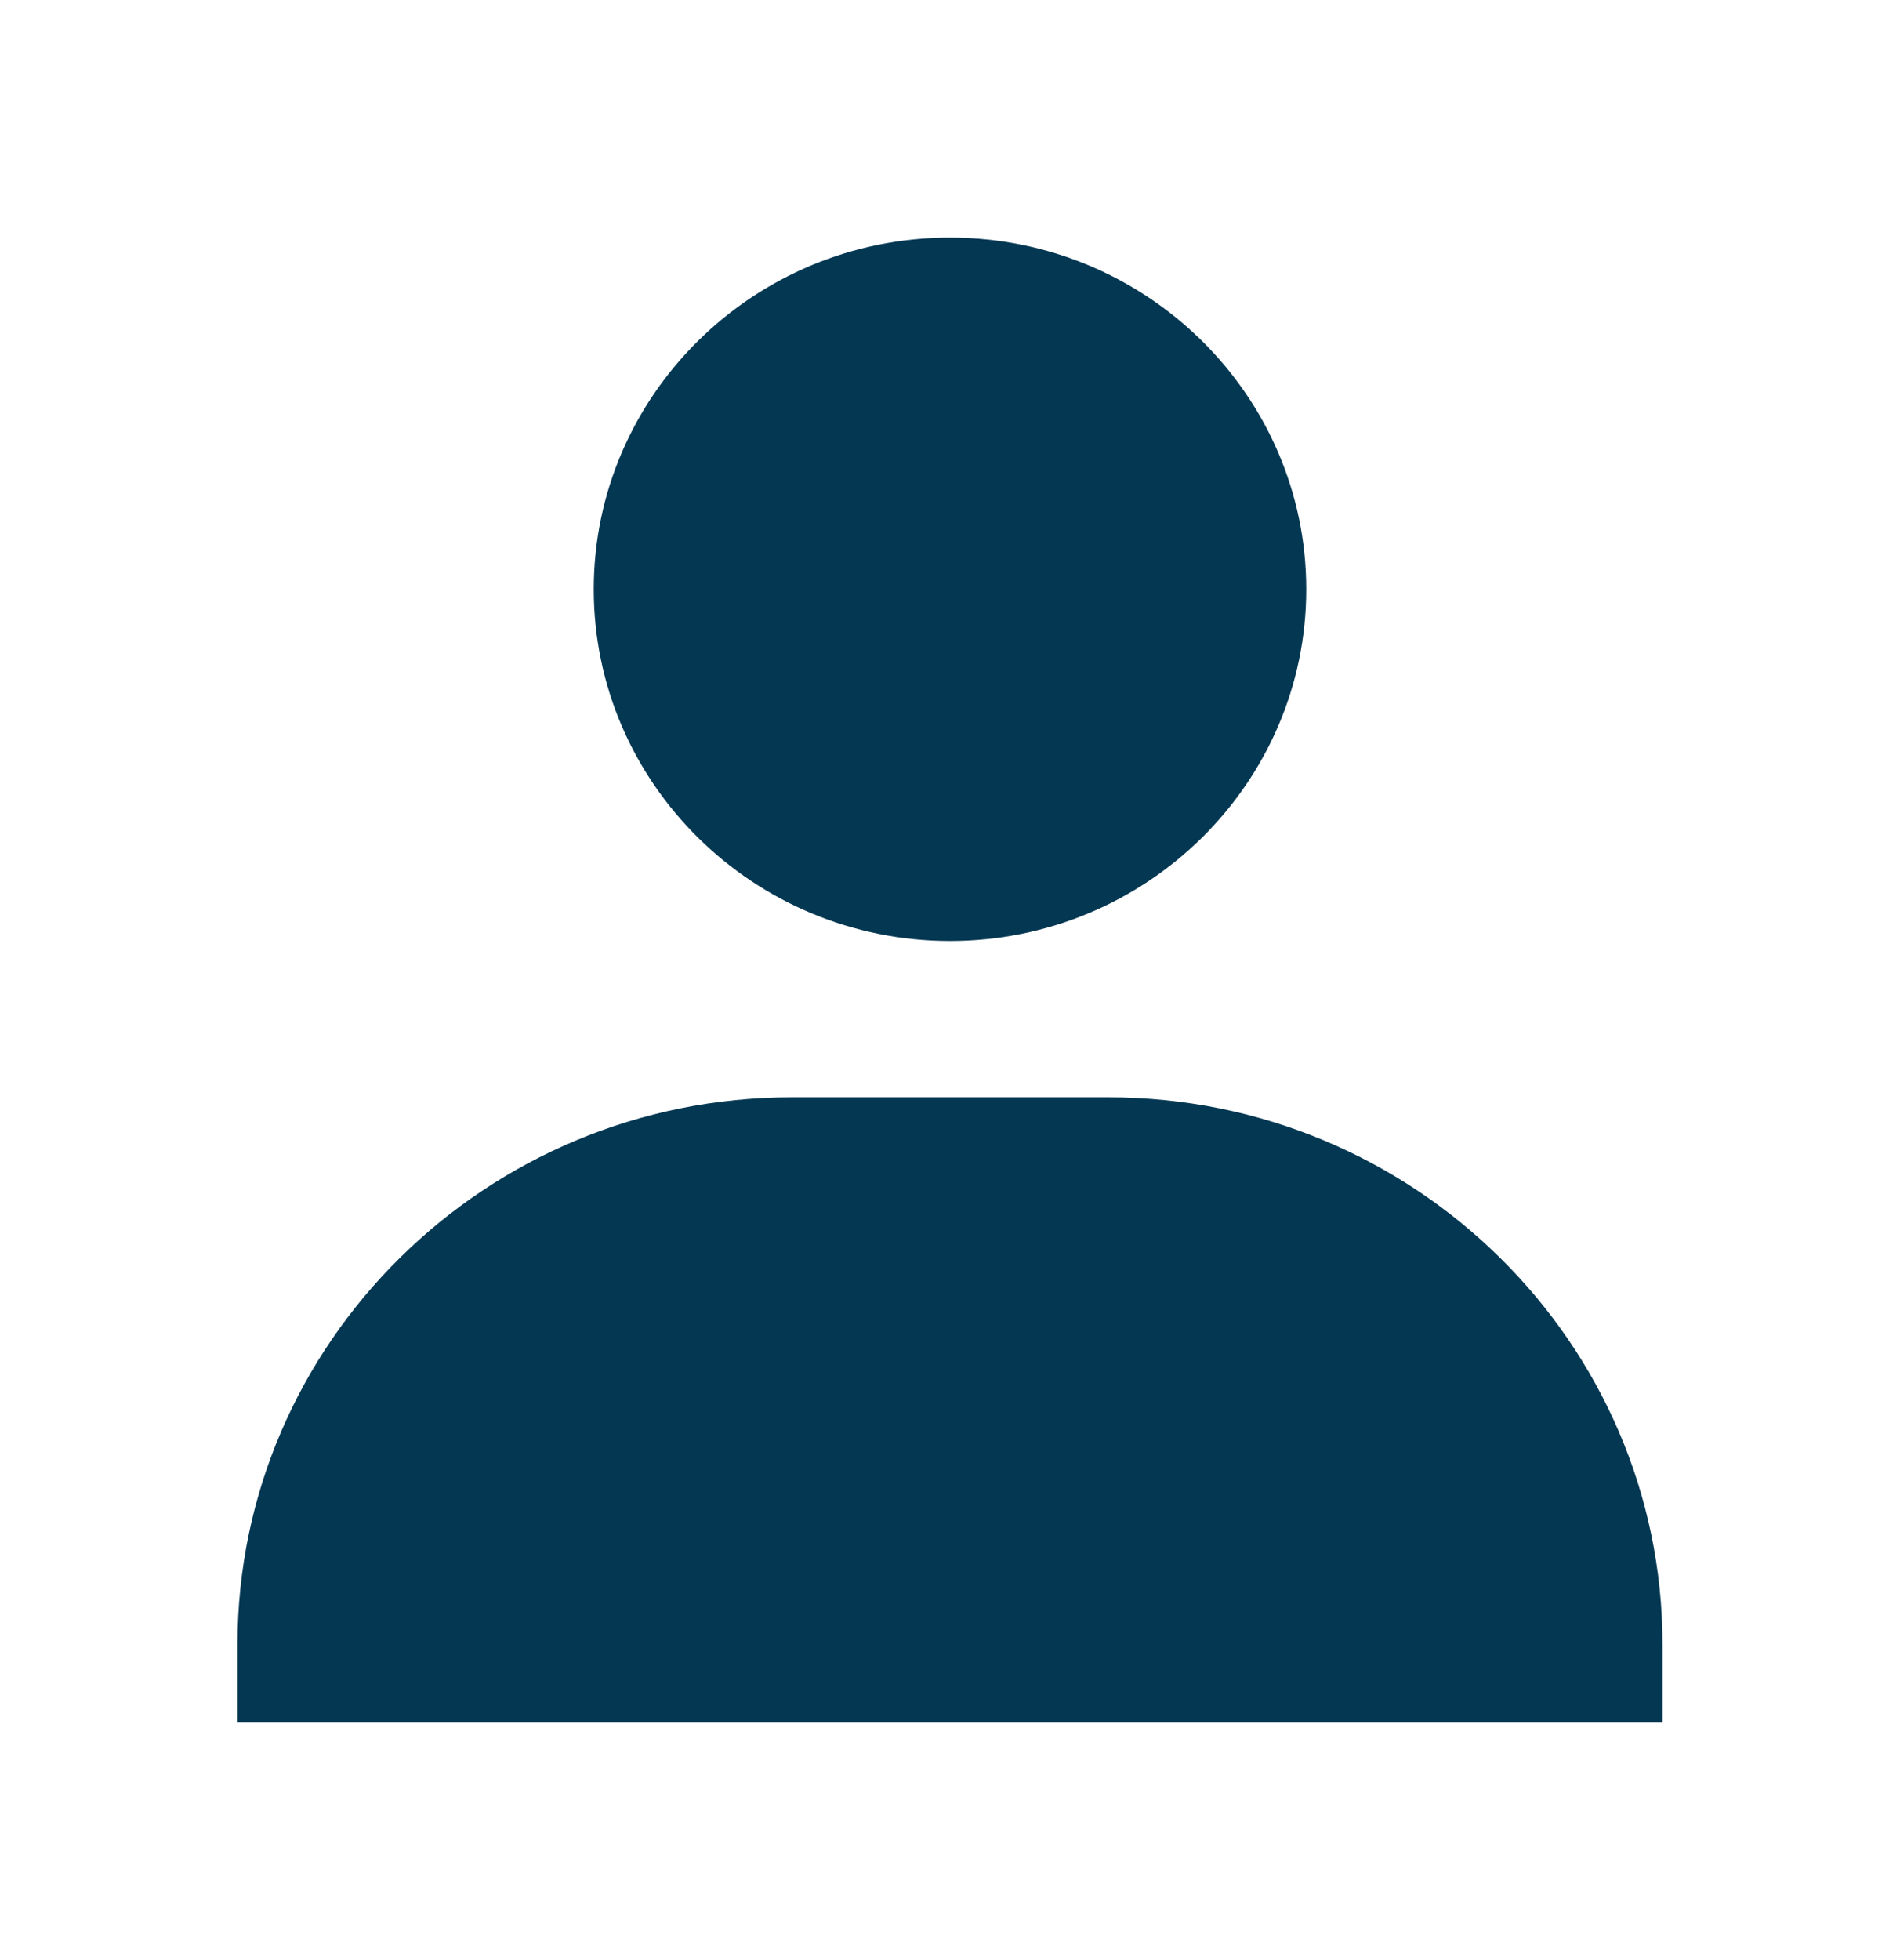 <svg width="32" height="33" viewBox="0 0 32 33" fill="none" xmlns="http://www.w3.org/2000/svg">
<g filter="url(#filter0_d_3_63)">
<path d="M10 5.921C10 9.186 12.692 11.842 16 11.842C19.308 11.842 22 9.186 22 5.921C22 2.657 19.308 0 16 0C12.692 0 10 2.657 10 5.921ZM26.667 25H28V23.684C28 18.607 23.812 14.474 18.667 14.474H13.333C8.187 14.474 4 18.607 4 23.684V25H26.667Z" fill="#043752"/>
</g>
<defs>
<filter id="filter0_d_3_63" x="0" y="0" width="32" height="33" filterUnits="userSpaceOnUse" color-interpolation-filters="sRGB">
<feFlood flood-opacity="0" result="BackgroundImageFix"/>
<feColorMatrix in="SourceAlpha" type="matrix" values="0 0 0 0 0 0 0 0 0 0 0 0 0 0 0 0 0 0 127 0" result="hardAlpha"/>
<feOffset dy="4"/>
<feGaussianBlur stdDeviation="2"/>
<feComposite in2="hardAlpha" operator="out"/>
<feColorMatrix type="matrix" values="0 0 0 0 0 0 0 0 0 0 0 0 0 0 0 0 0 0 0.25 0"/>
<feBlend mode="normal" in2="BackgroundImageFix" result="effect1_dropShadow_3_63"/>
<feBlend mode="normal" in="SourceGraphic" in2="effect1_dropShadow_3_63" result="shape"/>
</filter>
</defs>
</svg>
